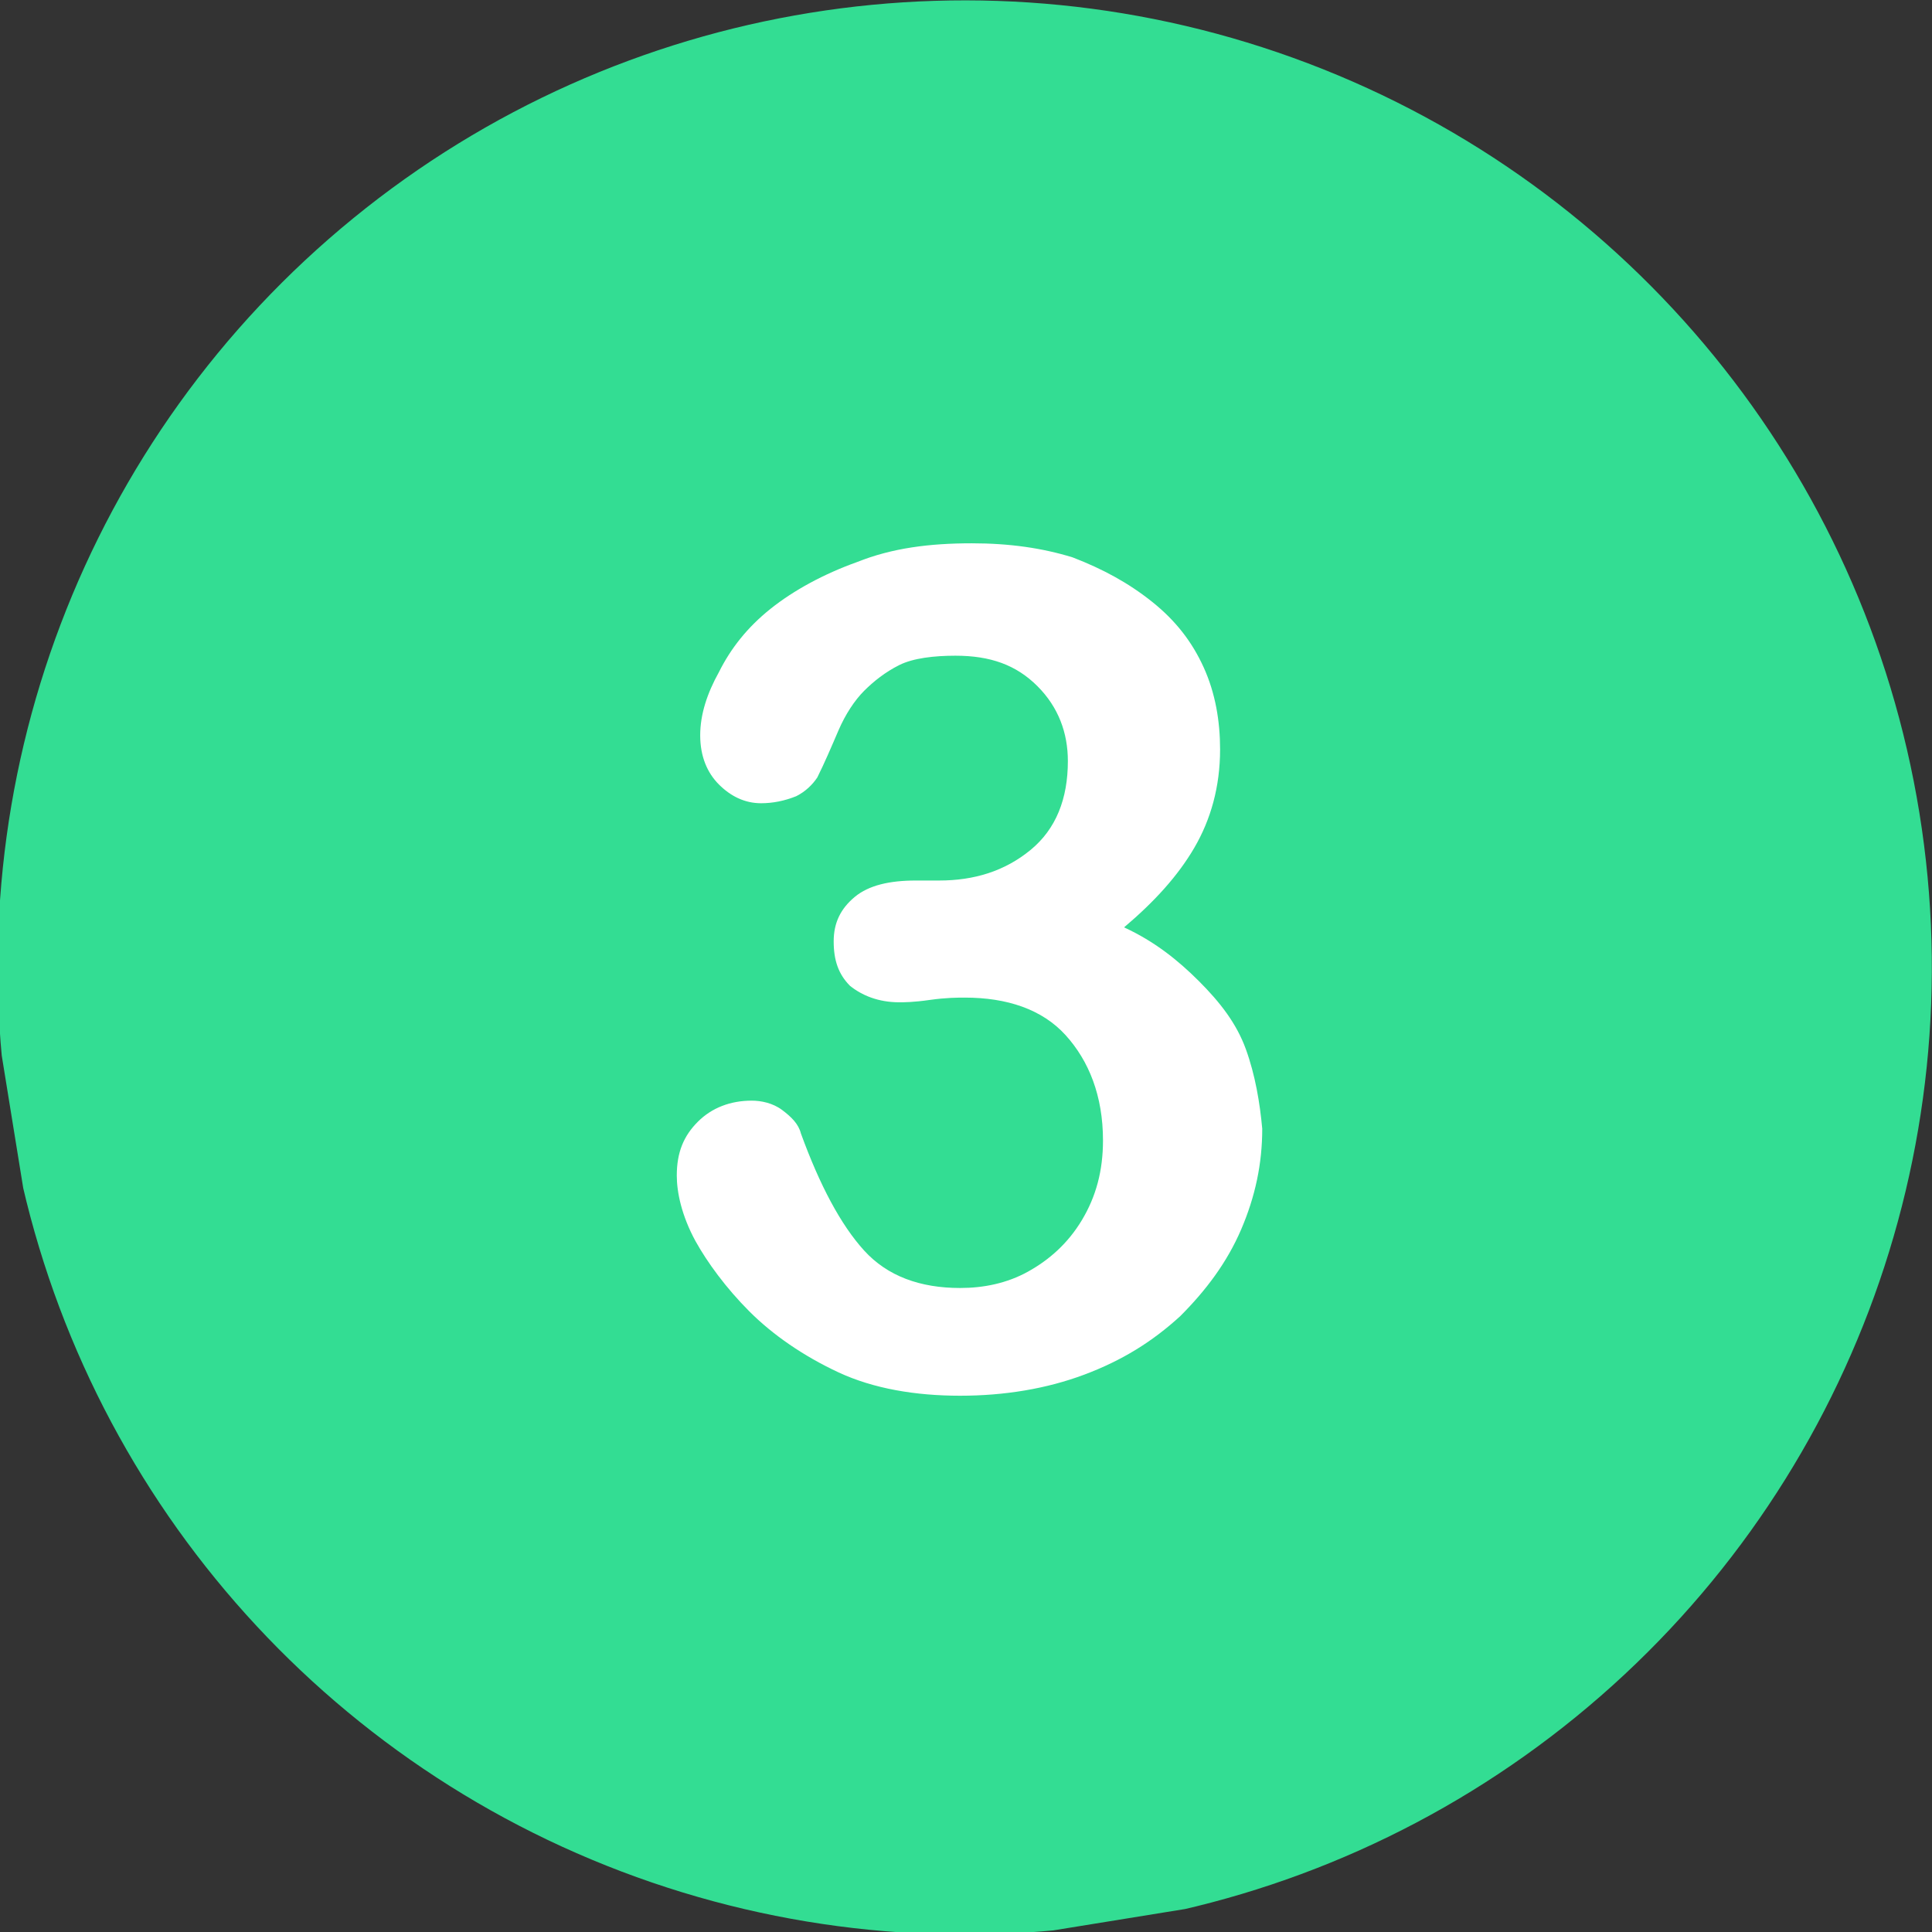 <?xml version="1.0" encoding="utf-8"?>
<!-- Generator: Adobe Illustrator 24.0.2, SVG Export Plug-In . SVG Version: 6.00 Build 0)  -->
<!DOCTYPE svg PUBLIC "-//W3C//DTD SVG 1.1//EN" "http://www.w3.org/Graphics/SVG/1.1/DTD/svg11.dtd">
<svg version="1.1" id="Capa_1" xmlns:x="http://ns.adobe.com/Extensibility/1.0/" xmlns:i="http://ns.adobe.com/AdobeIllustrator/10.0/" xmlns:graph="http://ns.adobe.com/Graphs/1.0/"
	 xmlns="http://www.w3.org/2000/svg" xmlns:xlink="http://www.w3.org/1999/xlink" x="0px" y="0px" viewBox="0 0 82.5 82.5"
	 style="enable-background:new 0 0 82.5 82.5;" xml:space="preserve">
<rect x="0" y="0" width="82.5" height="82.5" fill="#333333" stroke="none"/>
<style type="text/css">
	.st0{clip-path:url(#SVGID_2_);fill:#33DD93;}
	.st1{clip-path:url(#SVGID_2_);fill:#FFFFFF;}
</style>
<g>
	<defs>
		<rect id="SVGID_1_" width="82.5" height="82.5"/>
	</defs>
	<clipPath id="SVGID_2_">
		<use xlink:href="#SVGID_1_"  style="overflow:visible;"/>
	</clipPath>
	<ellipse transform="matrix(0.987 -0.16 0.16 0.987 -6.075 7.14)" class="st0" cx="41.2" cy="41.3" rx="41.3" ry="41.3"/>
	<path class="st1" d="M53.2,44.8c-0.4-1.1-1.1-2-2-2.9c-0.9-0.9-1.9-1.7-3.2-2.3c1.3-1.1,2.3-2.2,3-3.4c0.7-1.2,1.1-2.6,1.1-4.2
		c0-1.2-0.2-2.4-0.7-3.5c-0.5-1.1-1.2-2-2.2-2.8c-1-0.8-2.1-1.4-3.4-1.9c-1.3-0.4-2.7-0.6-4.3-0.6c-1.8,0-3.4,0.2-4.9,0.8
		c-1.4,0.5-2.7,1.2-3.7,2c-1,0.8-1.7,1.7-2.2,2.7c-0.5,0.9-0.8,1.8-0.8,2.7c0,0.9,0.3,1.6,0.8,2.1s1.1,0.8,1.8,0.8
		c0.5,0,1-0.1,1.5-0.3c0.4-0.2,0.7-0.5,0.9-0.8c0.3-0.6,0.6-1.3,0.9-2c0.3-0.7,0.7-1.3,1.1-1.7c0.4-0.4,0.9-0.8,1.5-1.1
		c0.6-0.3,1.5-0.4,2.4-0.4c1.5,0,2.6,0.4,3.5,1.3c0.9,0.9,1.3,2,1.3,3.2c0,1.6-0.5,2.9-1.6,3.8c-1.1,0.9-2.4,1.3-3.9,1.3h-1
		c-1.1,0-2,0.2-2.6,0.7c-0.6,0.5-0.9,1.1-0.9,1.9c0,0.8,0.2,1.4,0.7,1.9c0.5,0.4,1.2,0.7,2.1,0.7c0.2,0,0.6,0,1.3-0.1
		c0.7-0.1,1.2-0.1,1.5-0.1c1.8,0,3.3,0.5,4.3,1.6c1,1.1,1.6,2.6,1.6,4.5c0,1.3-0.3,2.4-0.9,3.4s-1.4,1.7-2.3,2.2
		c-0.9,0.5-1.9,0.7-2.9,0.7c-1.7,0-3.1-0.5-4.1-1.6c-1-1.1-1.9-2.8-2.7-5c-0.1-0.4-0.4-0.7-0.8-1c-0.4-0.3-0.9-0.4-1.3-0.4
		c-0.9,0-1.7,0.3-2.3,0.9c-0.6,0.6-0.9,1.3-0.9,2.3c0,0.7,0.2,1.7,0.8,2.8C30.2,53.9,31,55,32,56c1,1,2.3,1.9,3.8,2.6
		c1.5,0.7,3.3,1,5.2,1c1.9,0,3.7-0.3,5.3-0.9c1.6-0.6,2.9-1.4,4.1-2.5c1.1-1.1,2-2.3,2.6-3.7c0.6-1.4,0.9-2.8,0.9-4.3
		C53.8,47.1,53.6,45.9,53.2,44.8"/>
</g>
</svg>
